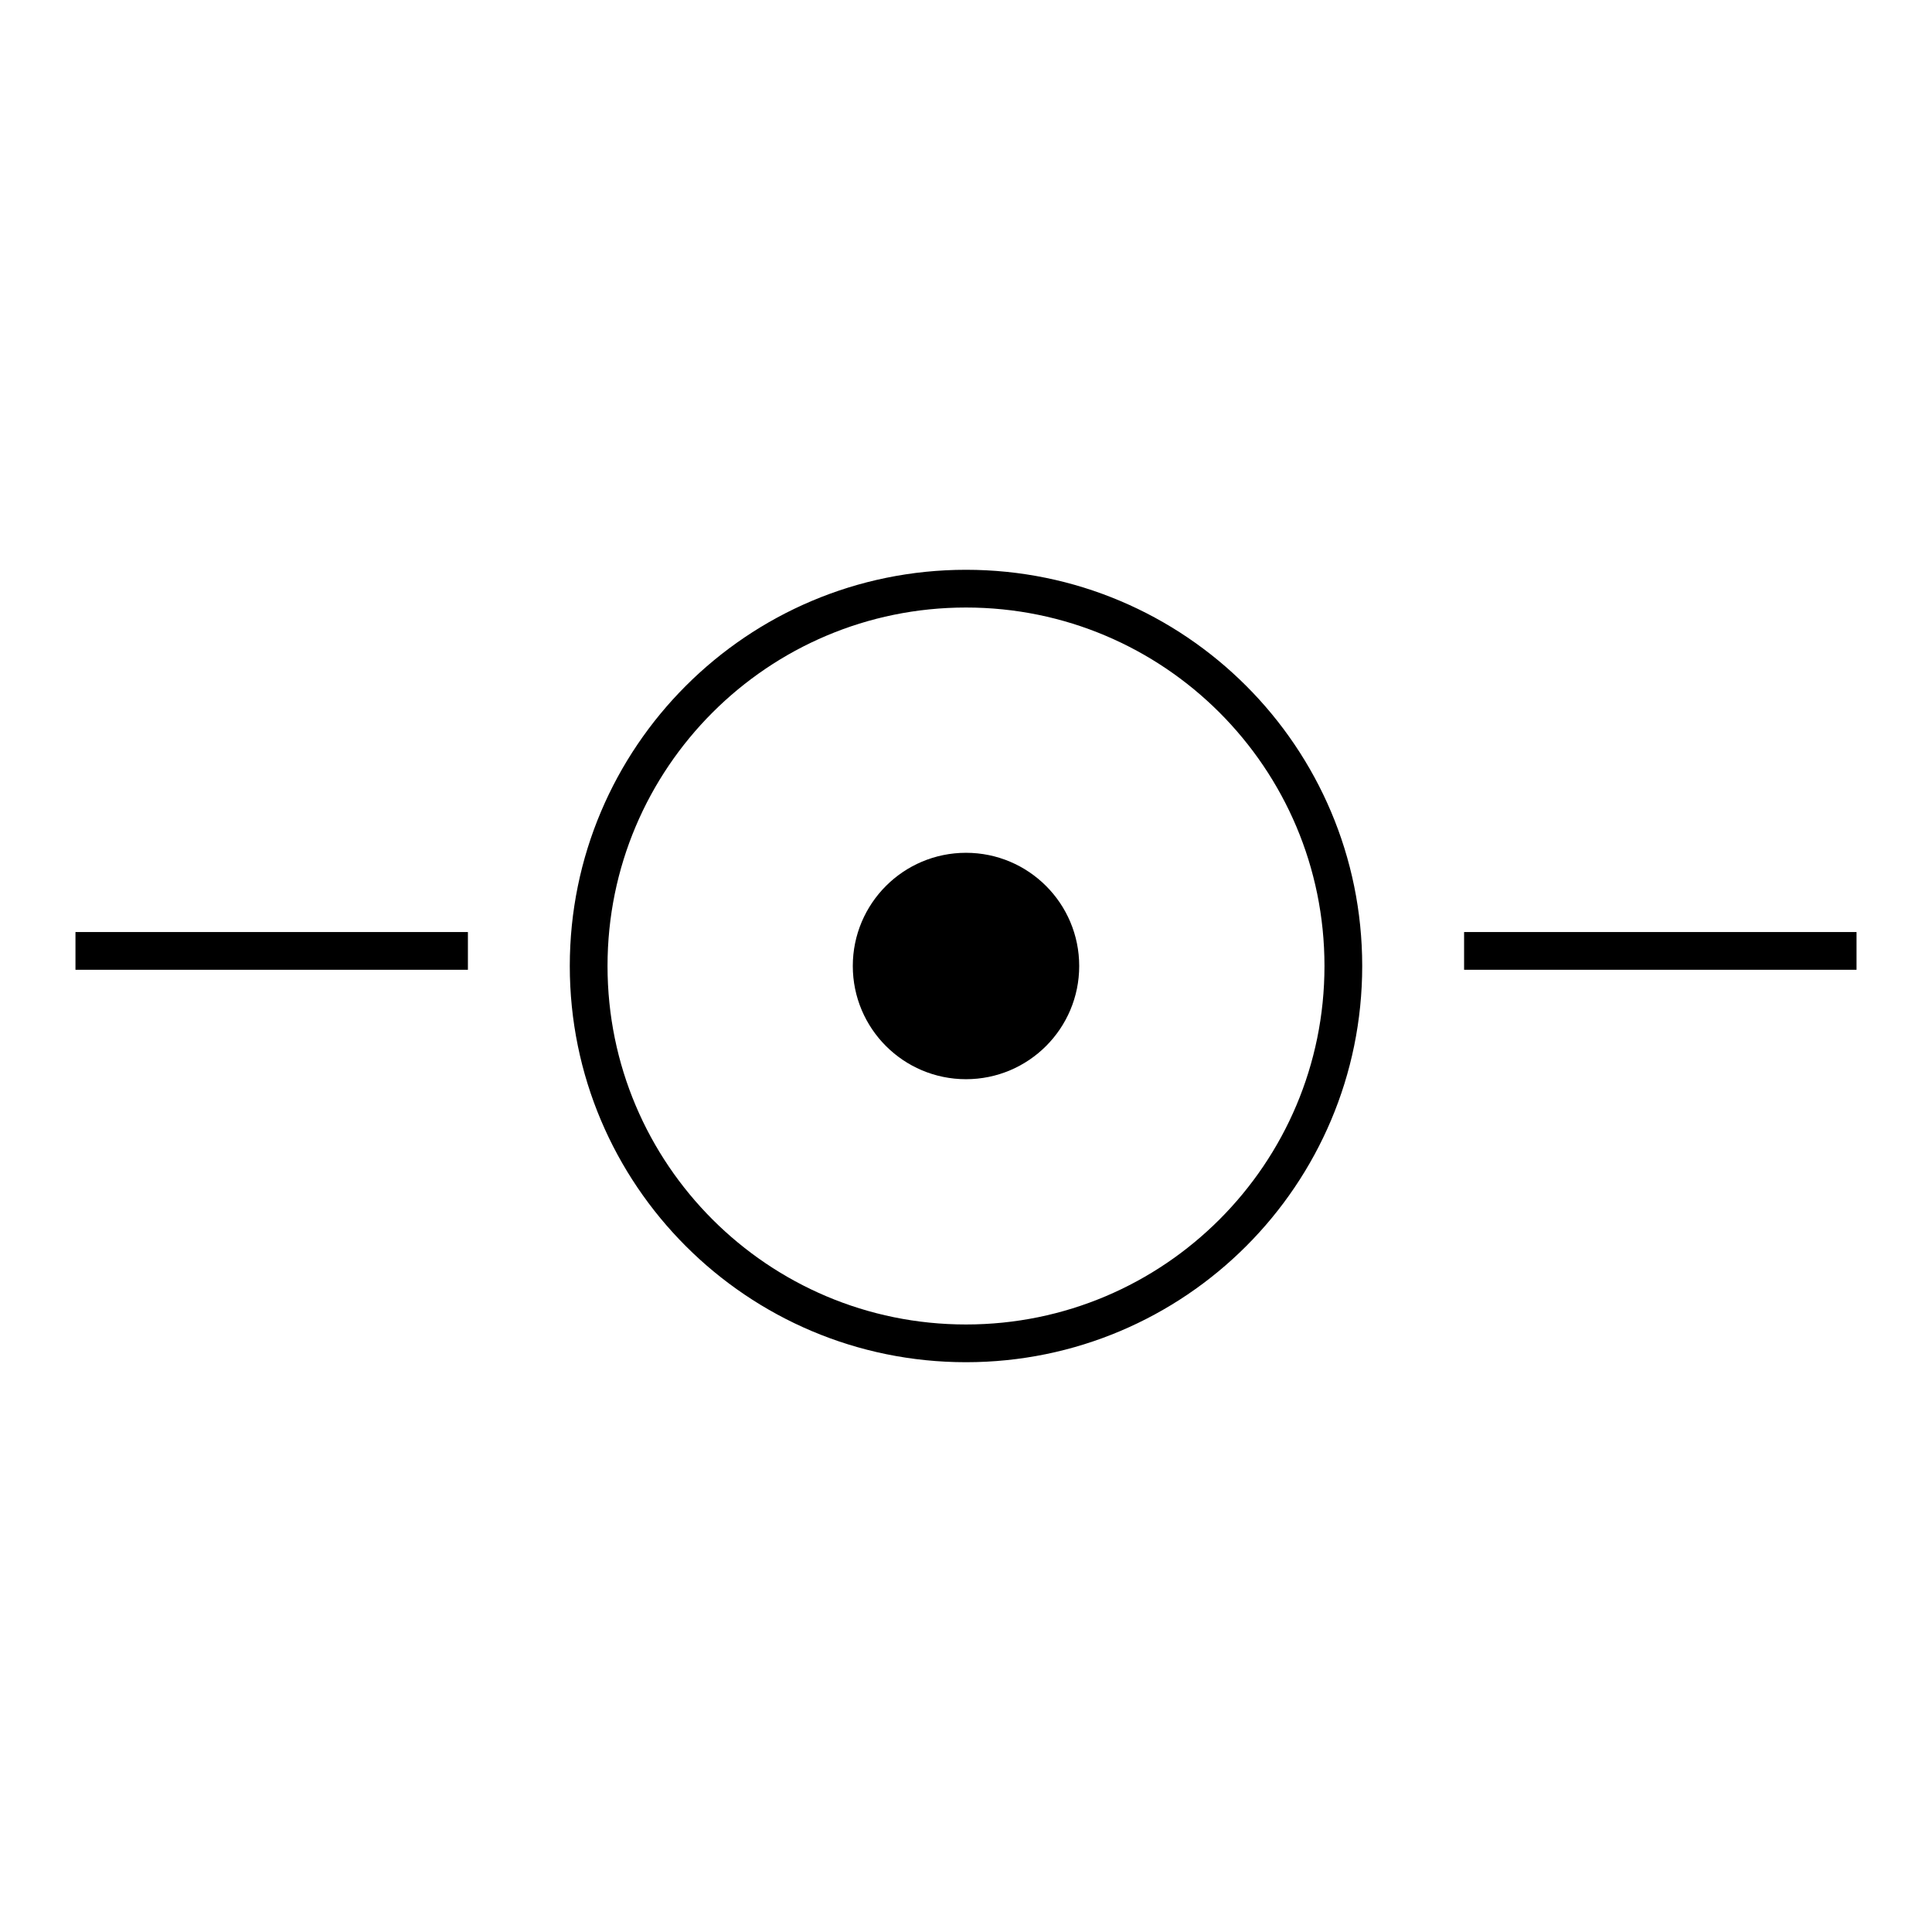<svg viewBox="0 0 1024 1024">
  <g>
    <path d="M0 200C0 89.543 89.543 0 200 0C310.457 0 400 89.543 400 200C400 310.457 310.457 400 200 400C89.543 400 0 310.457 0 200Z" transform="translate(312 312)" fill="none" stroke="#000000" stroke-width="20" />
    <path d="M0 50C0 22.386 22.386 0 50 0C77.614 0 100 22.386 100 50C100 77.614 77.614 100 50 100C22.386 100 0 77.614 0 50Z" transform="translate(462 462)" fill="#000000" stroke="#000000" stroke-width="20" />
    <path d="M0 1L208 1" transform="translate(40 503)" fill="none" stroke="#000000" stroke-width="20" />
    <path d="M0 1L208 1" transform="translate(776 503)" fill="none" stroke="#000000" stroke-width="20" />
  </g>
</svg>
